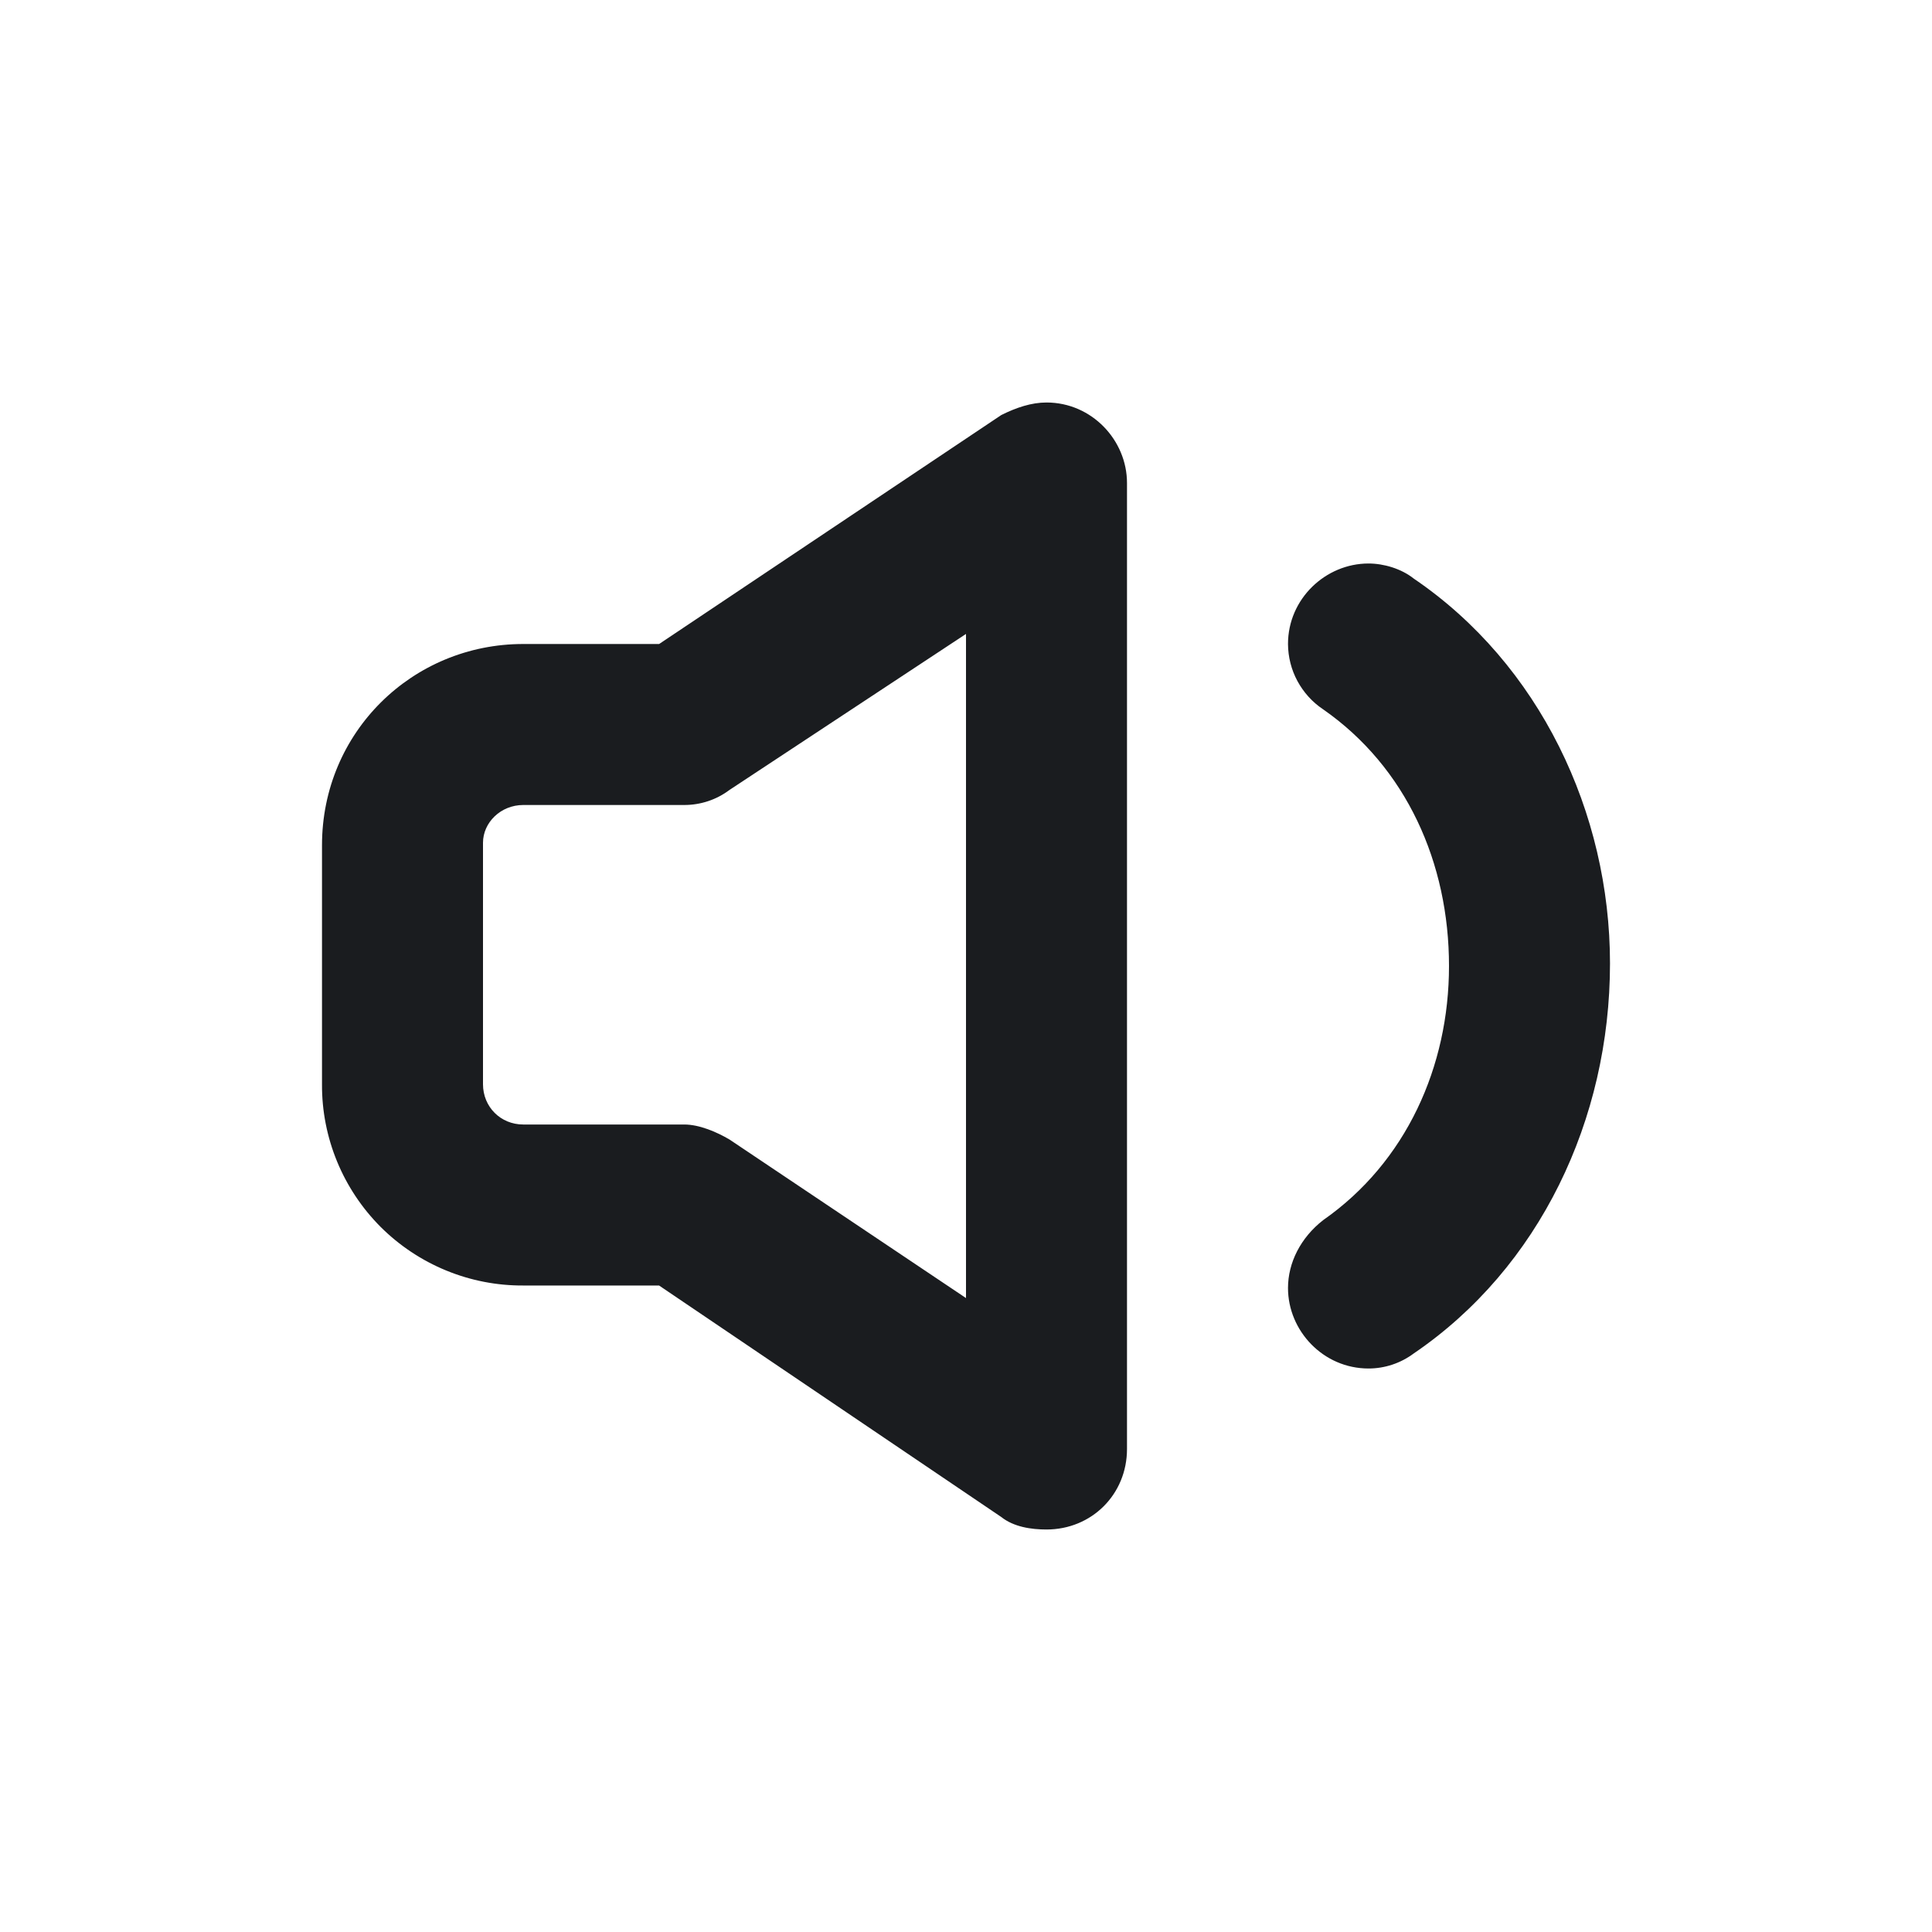 <svg width="24" height="24" viewBox="0 0 24 24" fill="none" xmlns="http://www.w3.org/2000/svg">
<g clip-path="url(#clip0_184_386)">
<path fill-rule="evenodd" clip-rule="evenodd" d="M13 5C13.563 5 14 5.469 14 6V18C14 18.563 13.562 19 13 19C12.812 19 12.594 18.969 12.437 18.844L8.187 15.969H6.5C6.171 15.971 5.845 15.907 5.541 15.782C5.237 15.657 4.961 15.473 4.728 15.241C4.496 15.008 4.312 14.732 4.187 14.428C4.062 14.124 3.998 13.798 4 13.469V10.5C4 9.094 5.125 8 6.5 8H8.188L12.438 5.156C12.624 5.063 12.812 5 13 5ZM17 7C17.188 7 17.406 7.063 17.563 7.188C19.125 8.25 20 10.094 20 11.968C20 13.906 19.125 15.75 17.562 16.813C17.4 16.934 17.203 17 17 17C16.437 17 16 16.531 16 16C16 15.687 16.156 15.375 16.438 15.156C17.467 14.437 18 13.25 18 12C18 10.719 17.469 9.531 16.437 8.812C16.303 8.723 16.194 8.602 16.117 8.46C16.041 8.319 16.001 8.161 16 8C16 7.437 16.469 7 17 7ZM12 7.875L9.062 9.813C8.9 9.935 8.703 10 8.5 10H6.5C6.219 10 6 10.219 6 10.469V13.469C6 13.75 6.219 13.969 6.5 13.969H8.5C8.688 13.969 8.906 14.063 9.063 14.156L12 16.125V7.875Z" fill="#1A1C1F"/>
</g>
<defs>
<clipPath id="clip0_184_386">
<rect width="24" height="24" fill="white"/>
</clipPath>
</defs>
</svg>
